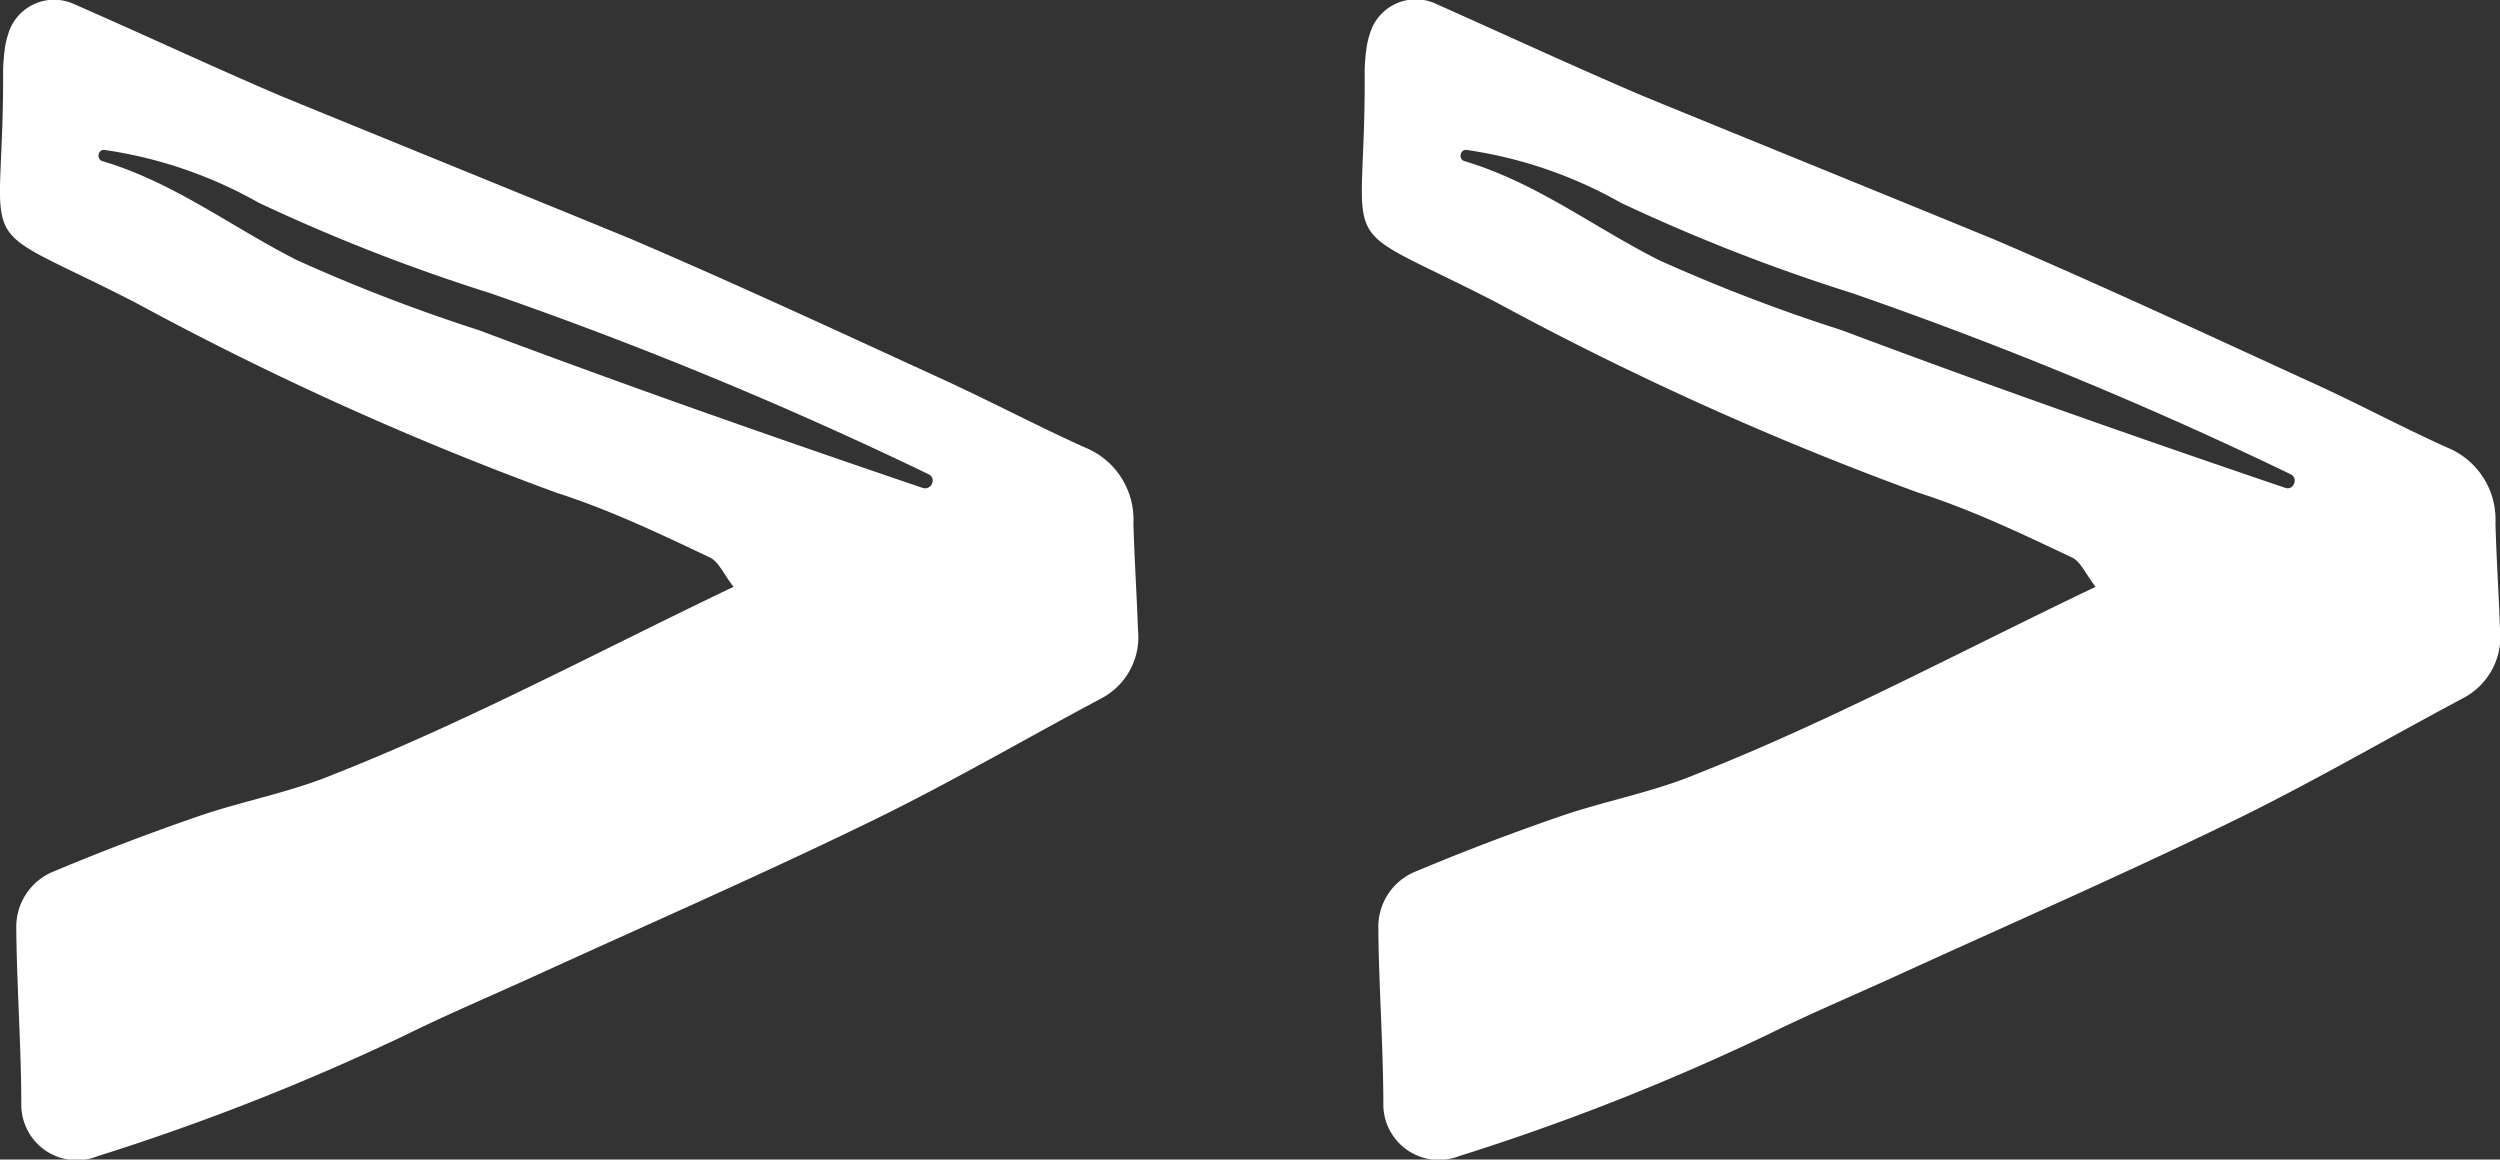 <svg xmlns="http://www.w3.org/2000/svg" width="104.42" height="48.43" viewBox="0 0 104.42 48.43">
  <rect x="0" y="0" width="104.42" height="48.43" fill="#333333" stroke="none"/>
  <defs>
    <style>
      .cls-1 {
        fill: #fff;
      }
    </style>
  </defs>
  <g id="Livello_2" data-name="Livello 2">
    <g id="Livello_1-2" data-name="Livello 1">
      <g>
        <path class="cls-1" d="M47.53,26.3A2.89,2.89,0,0,1,46,29.17c-3.21,1.71-6.36,3.55-9.63,5.14-4.46,2.17-9,4.16-13.52,6.22-1.95.9-3.94,1.73-5.87,2.68a98.41,98.41,0,0,1-12.9,5.08A2.32,2.32,0,0,1,.89,46.2c0-2.48-.19-5-.21-7.44A2.49,2.49,0,0,1,2.24,36.4c2-.84,4-1.6,6-2.29,1.87-.65,3.84-1,5.68-1.76,5.68-2.24,11.06-5.14,16.72-7.84-.42-.53-.62-1.06-1-1.23-2.11-1-4.21-2-6.4-2.7A132.2,132.2,0,0,1,5.64,12.63C-1.44,9,.17,11.06.13,2.91a8.28,8.28,0,0,1,.09-1,4.21,4.21,0,0,1,.12-.48A2,2,0,0,1,3.09.17C6,1.44,8.81,2.76,11.71,4c4.88,2,9.82,4,14.69,6,4.41,1.89,8.76,3.91,13.12,5.91,1.95.9,3.86,1.91,5.82,2.79a3.24,3.24,0,0,1,2,3.15C47.38,23.32,47.48,24.81,47.53,26.3Zm-8.72-6.48a171.47,171.47,0,0,0-18.35-7.58,76.86,76.86,0,0,1-9.65-3.77A18.43,18.43,0,0,0,4.35,6.26c-.28,0-.32.4-.07.47,3,.9,5.34,2.72,8.11,4.13A72,72,0,0,0,20,13.79c6.17,2.32,12.3,4.47,18.54,6.59C38.9,20.49,39.12,20,38.81,19.82Z"/>
        <path class="cls-1" d="M104.42,26.3a2.89,2.89,0,0,1-1.56,2.87c-3.21,1.71-6.36,3.55-9.63,5.14-4.46,2.17-9,4.16-13.52,6.22-1.95.9-3.94,1.73-5.87,2.68a98.41,98.41,0,0,1-12.9,5.08,2.32,2.32,0,0,1-3.16-2.09c0-2.48-.19-5-.21-7.44a2.49,2.49,0,0,1,1.56-2.36c2-.84,4-1.6,6-2.29,1.87-.65,3.84-1,5.68-1.76,5.68-2.24,11.06-5.14,16.72-7.84-.42-.53-.62-1.06-1-1.23-2.11-1-4.21-2-6.4-2.7a132.2,132.2,0,0,1-17.63-7.95C55.45,9,57.06,11.06,57,2.91a8.28,8.28,0,0,1,.09-1,4.21,4.21,0,0,1,.12-.48A2,2,0,0,1,60,.17C62.85,1.44,65.7,2.76,68.6,4c4.88,2,9.82,4,14.69,6,4.41,1.89,8.76,3.91,13.12,5.91,2,.9,3.86,1.91,5.82,2.79a3.24,3.24,0,0,1,2,3.15C104.27,23.32,104.37,24.81,104.42,26.3ZM95.7,19.82a171.47,171.47,0,0,0-18.35-7.58A76.86,76.86,0,0,1,67.7,8.47a18.43,18.43,0,0,0-6.46-2.21c-.28,0-.32.4-.07.47,3,.9,5.33,2.72,8.11,4.13a72,72,0,0,0,7.64,2.93c6.17,2.32,12.3,4.47,18.54,6.59C95.79,20.49,96,20,95.7,19.82Z"/>
      </g>
    </g>
  </g>
</svg>
